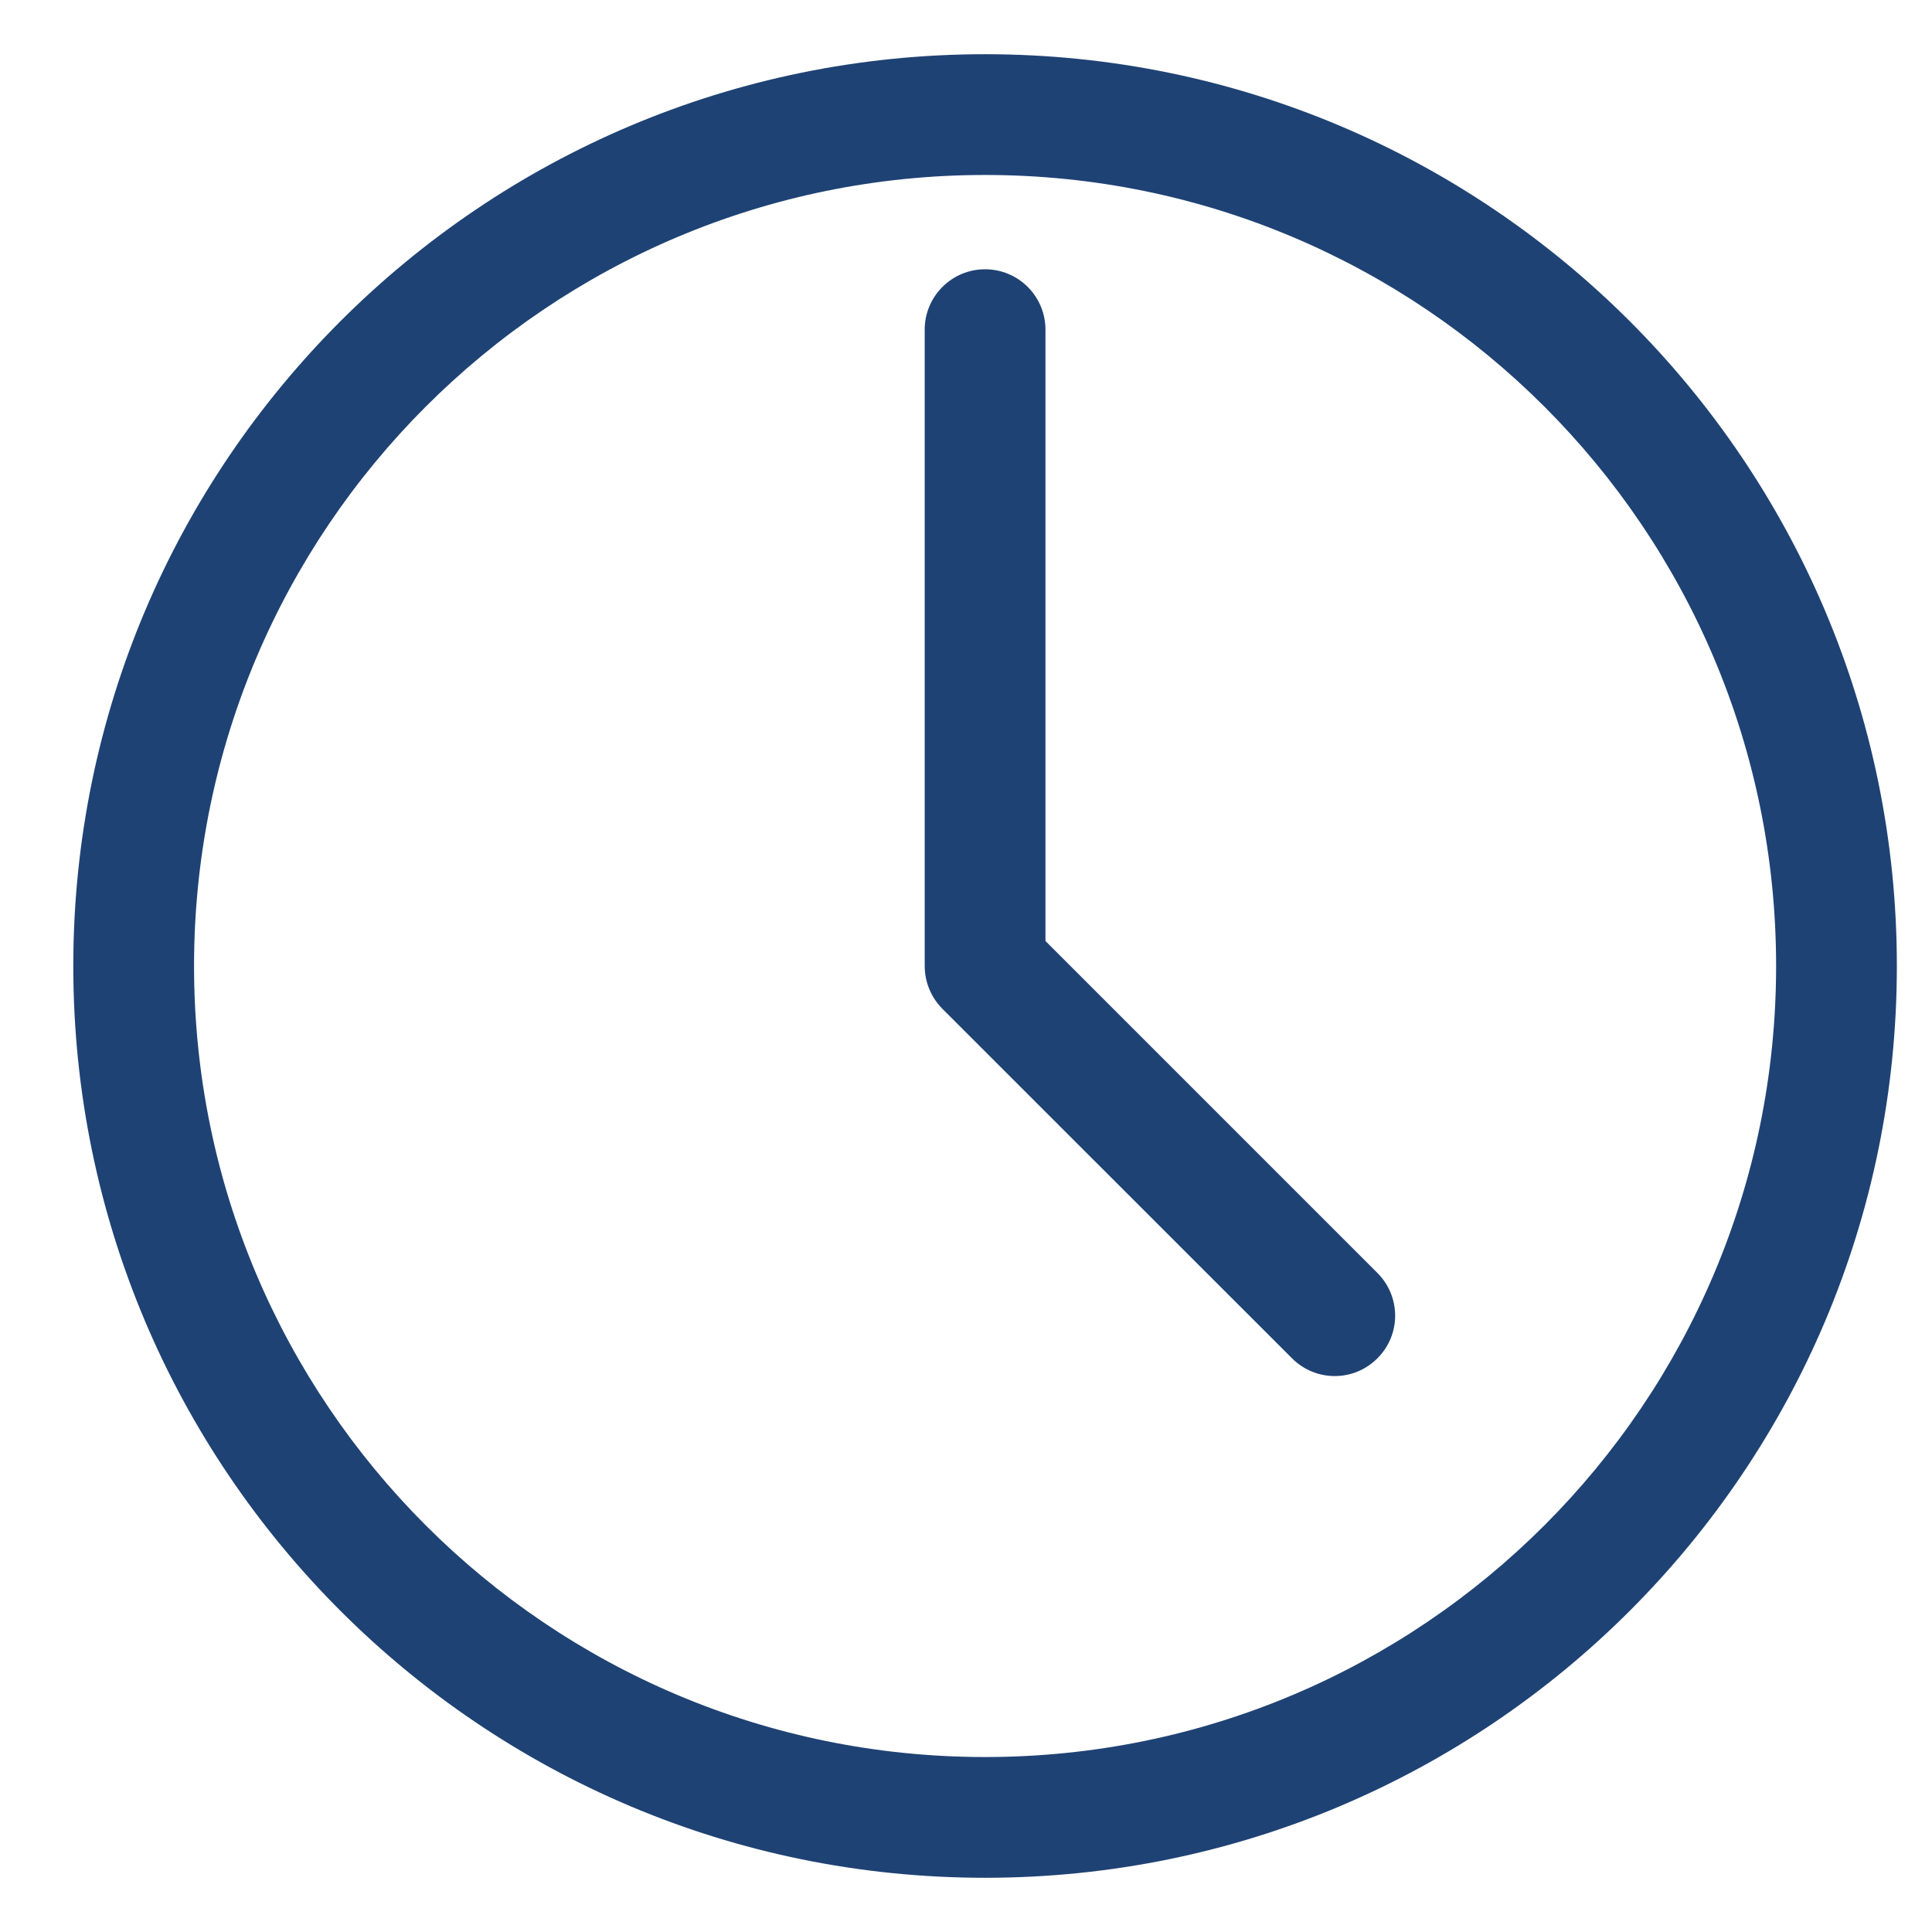 <svg width="16" height="16" viewBox="0 0 16 16" fill="none" xmlns="http://www.w3.org/2000/svg">
<path fill-rule="evenodd" clip-rule="evenodd" d="M8.158 15.551C3.988 15.551 0.607 12.171 0.607 8C0.607 3.83 3.988 0.449 8.158 0.449C12.329 0.449 15.709 3.83 15.709 8C15.709 12.171 12.329 15.551 8.158 15.551ZM8.158 14.551C11.776 14.551 14.709 11.618 14.709 8C14.709 4.382 11.776 1.449 8.158 1.449C4.54 1.449 1.607 4.382 1.607 8C1.607 11.618 4.54 14.551 8.158 14.551ZM11.407 10.542L8.658 7.793V2.73C8.658 2.454 8.434 2.23 8.158 2.23C7.882 2.23 7.658 2.454 7.658 2.73V8C7.658 8.133 7.711 8.26 7.804 8.354L10.7 11.249C10.896 11.445 11.212 11.445 11.407 11.249C11.603 11.054 11.603 10.738 11.407 10.542Z" fill="#1F4274"/>
</svg>
